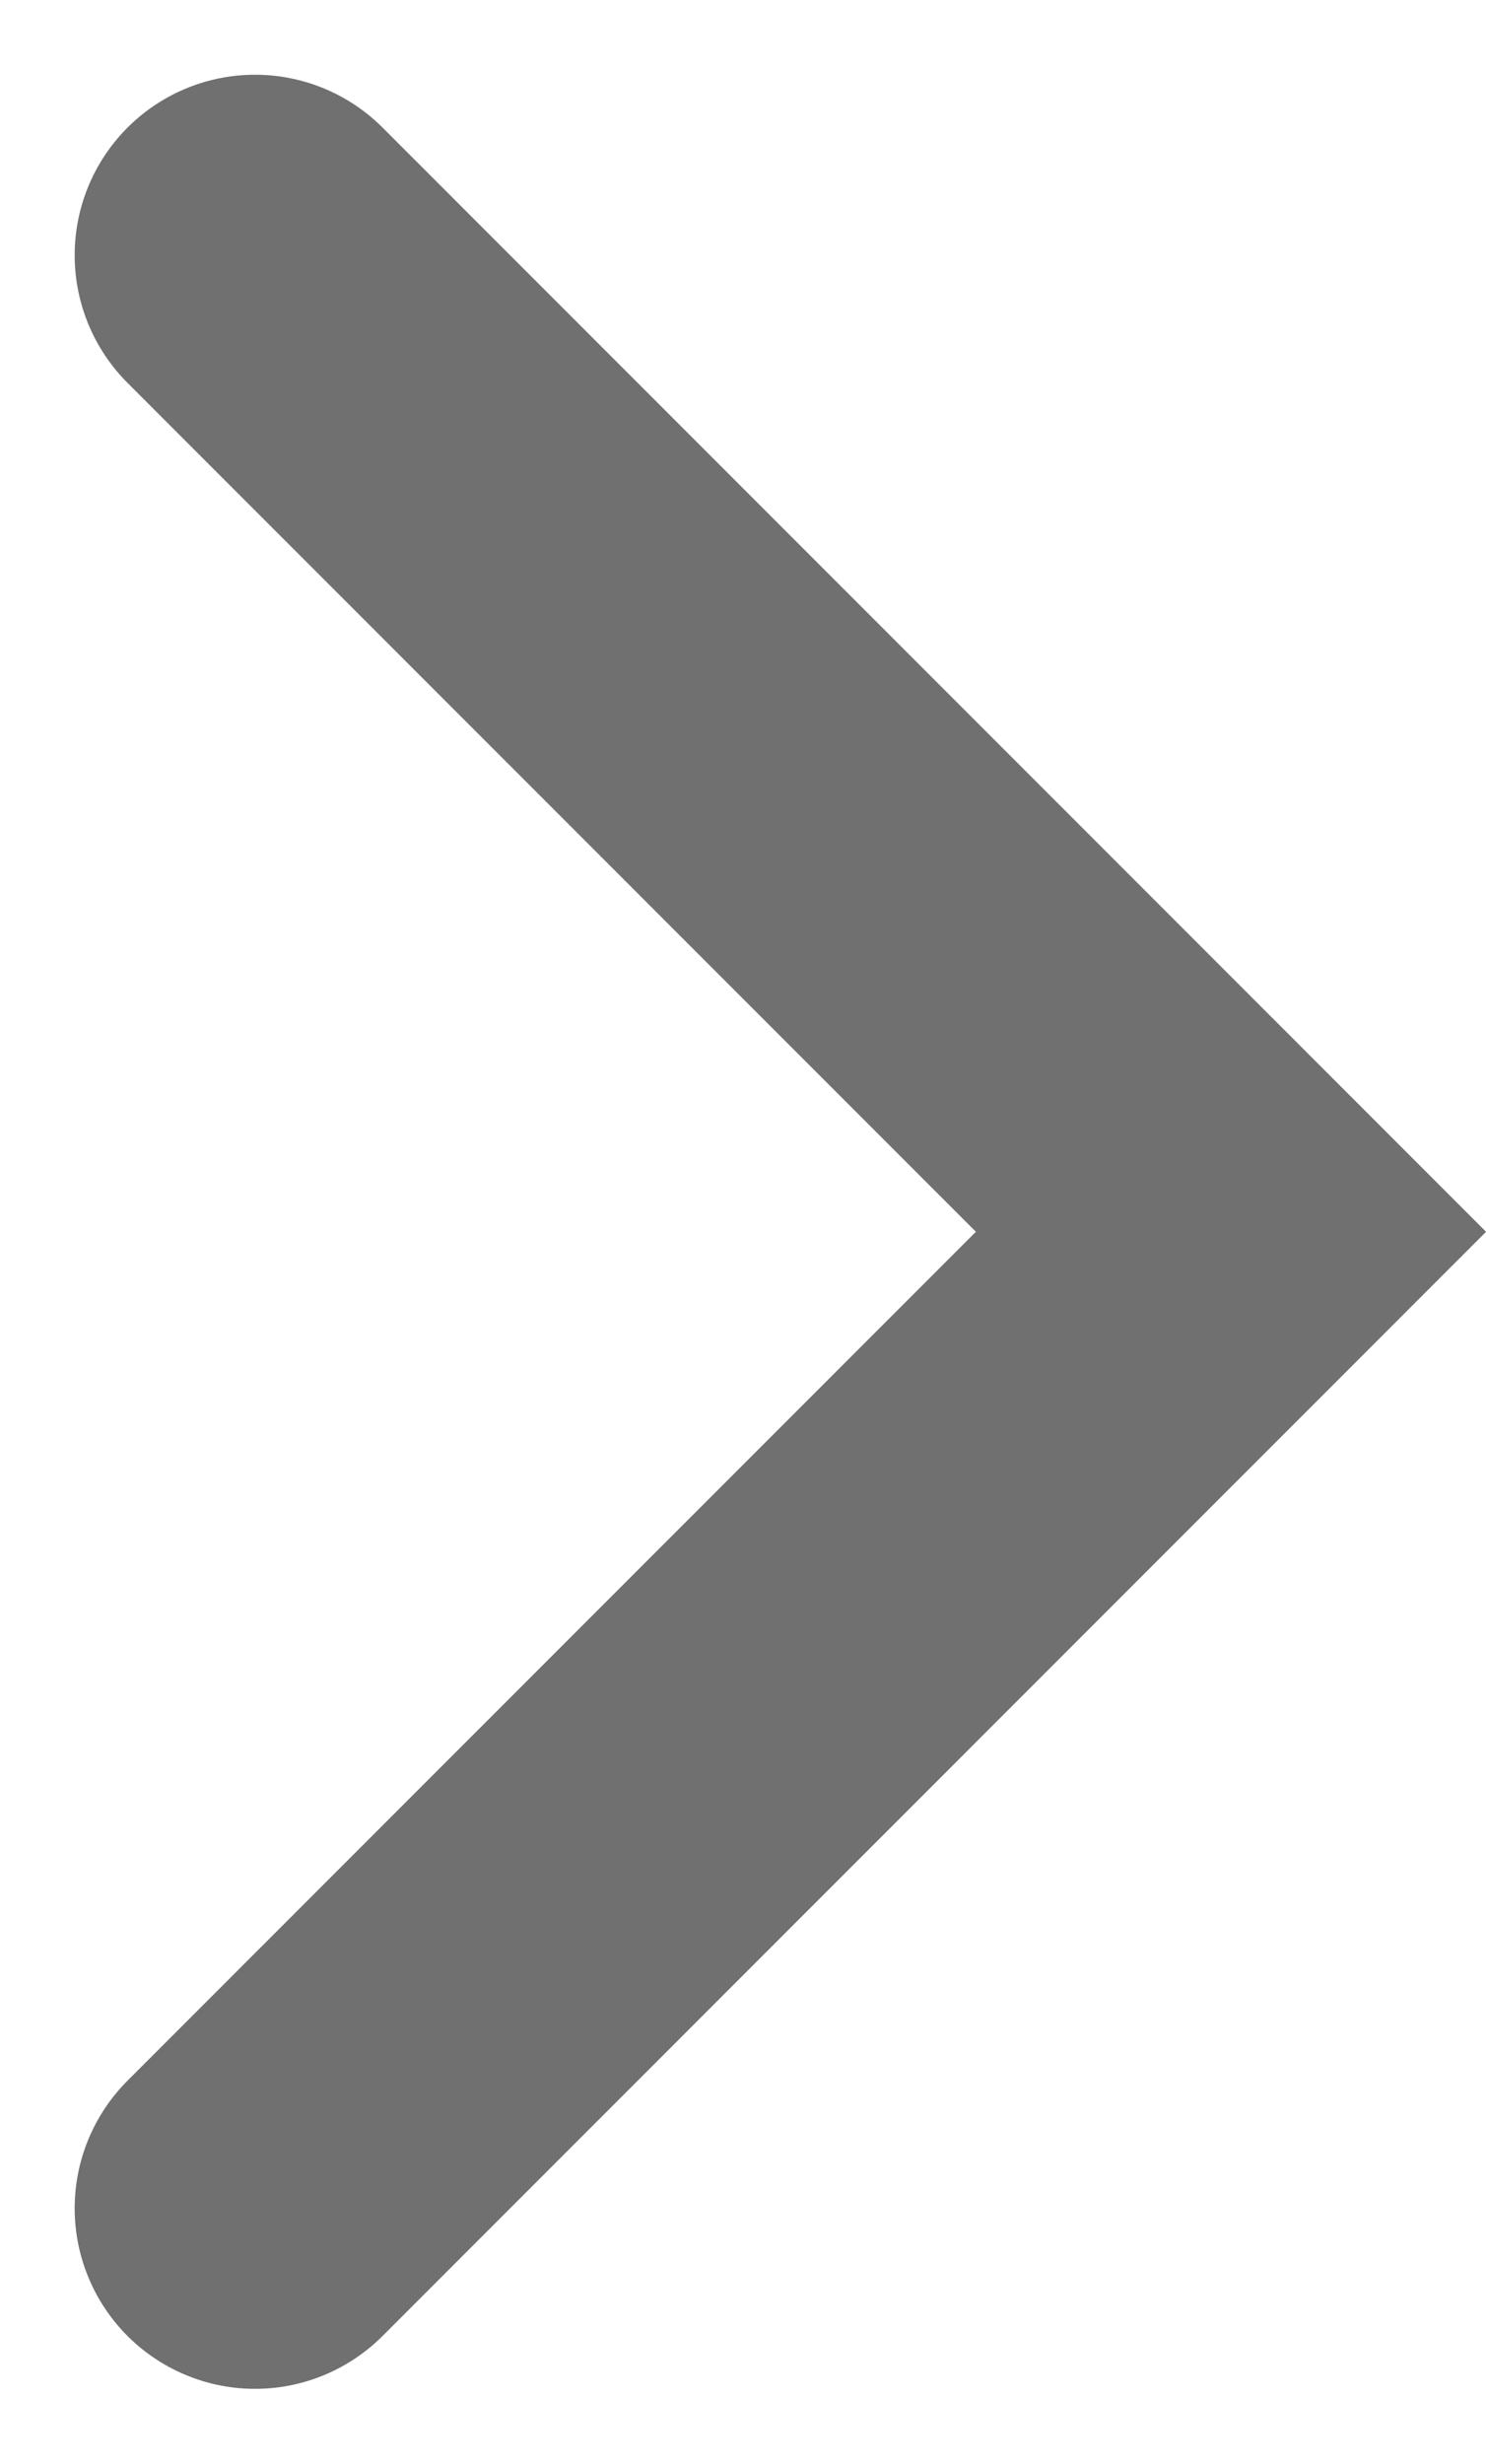 <svg xmlns="http://www.w3.org/2000/svg" width="8.239" height="13.649" viewBox="0 0 8.239 13.649">
  <path id="Path_176" data-name="Path 176" d="M6931,2623l5.411,5.41-5.411,5.41" transform="translate(-6929.586 -2621.586)" fill="none" stroke="#707070" stroke-linecap="round" stroke-width="2"/>
</svg>
